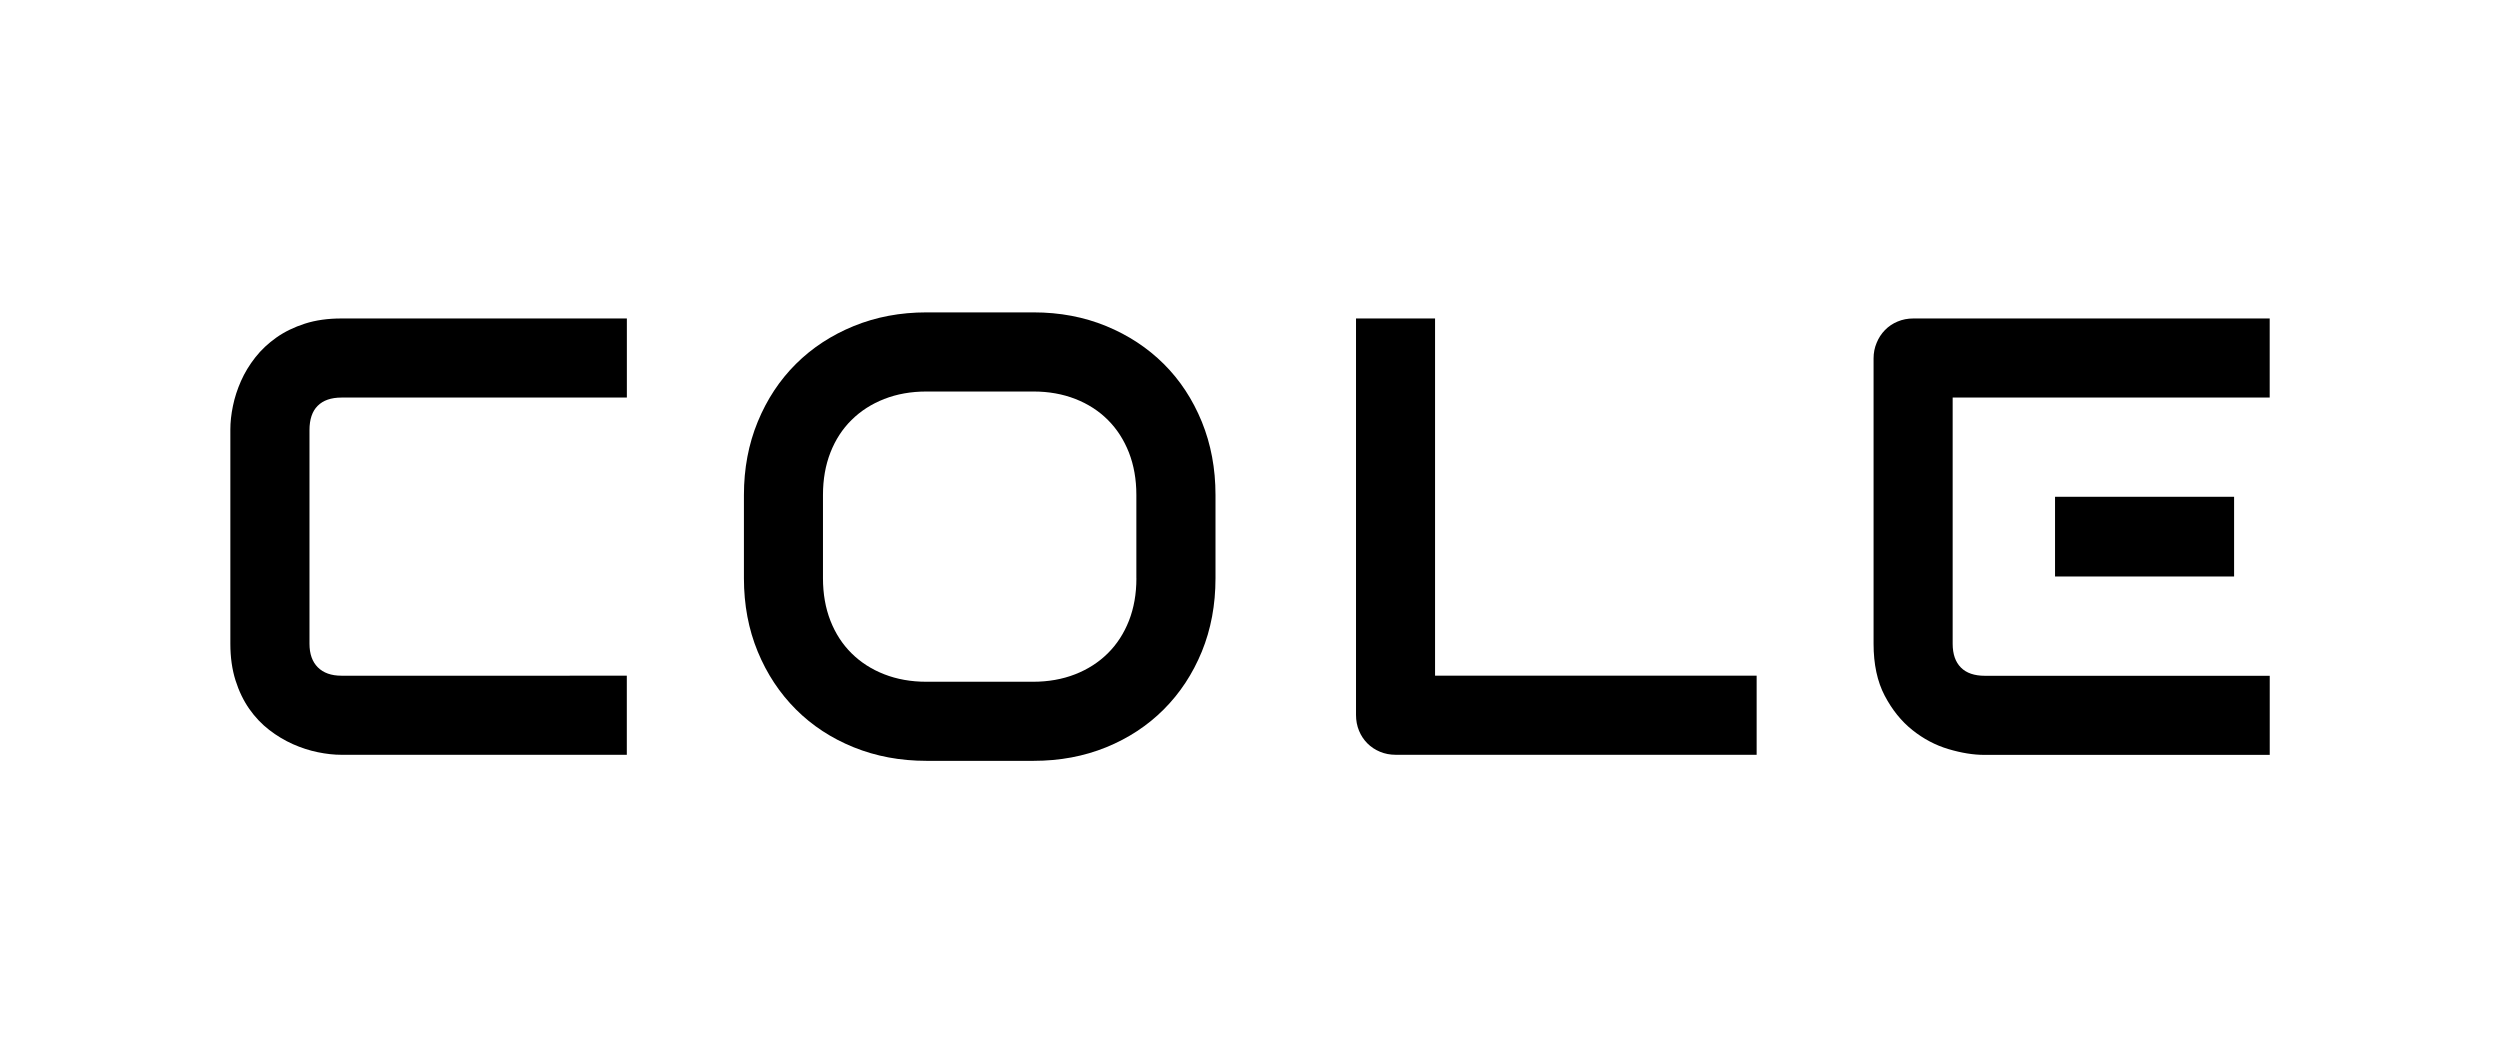 <?xml version="1.0" encoding="utf-8"?>
<!-- Generator: Adobe Illustrator 19.2.0, SVG Export Plug-In . SVG Version: 6.00 Build 0)  -->
<svg version="1.1" xmlns="http://www.w3.org/2000/svg" xmlns:xlink="http://www.w3.org/1999/xlink" x="0px" y="0px"
	 viewBox="0 0 57.022 23.982" style="enable-background:new 0 0 57.022 23.982;" xml:space="preserve">
<g id="Layer_1" style="display:none;">
	<g style="display:inline;">
		<path d="M1.763,14.886V8.229c0-4.751,1.983-7.126,5.949-7.126
			c0.835,0,1.578,0.11,2.228,0.329c0.649,0.22,1.195,0.523,1.635,0.911
			c0.441,0.387,0.804,0.864,1.088,1.43c0.285,0.566,0.49,1.18,0.616,1.843
			c0.125,0.663,0.188,1.393,0.188,2.189v1.731H9.388V7.681
			c0-0.365-0.078-1.51-0.143-1.849c-0.064-0.338-0.152-0.614-0.262-0.827
			C8.873,4.794,8.71,4.613,8.493,4.464C8.276,4.315,8.016,4.241,7.713,4.241
			c-1.201,0-1.801,0.99-1.801,2.971v8.679c0,1.973,0.6,2.96,1.801,2.96
			c0.357,0,0.657-0.101,0.9-0.302c0.243-0.201,0.417-0.486,0.524-0.854
			s0.179-0.729,0.217-1.083c0.038-0.354,0.057-0.757,0.057-1.212V13.333h4.058
			v1.698c-0.015,0.767-0.08,1.475-0.194,2.123
			c-0.114,0.647-0.308,1.277-0.581,1.888c-0.273,0.61-0.621,1.126-1.043,1.547
			s-0.967,0.759-1.635,1.016c-0.669,0.257-1.436,0.386-2.302,0.386
			c-0.889,0-1.677-0.125-2.365-0.375c-0.688-0.249-1.253-0.584-1.698-1.005
			c-0.445-0.421-0.812-0.938-1.1-1.553s-0.492-1.26-0.61-1.938
			C1.822,16.442,1.763,15.697,1.763,14.886z"/>
		<path d="M17.478,14.986V8.229c0-4.751,1.998-7.126,5.995-7.126
			c4.004,0,6.006,2.375,6.006,7.126v6.657c0,0.804-0.061,1.547-0.182,2.228
			c-0.122,0.682-0.329,1.328-0.621,1.938c-0.293,0.611-0.665,1.13-1.117,1.559
			s-1.024,0.765-1.716,1.011c-0.691,0.246-1.481,0.369-2.37,0.369
			c-0.882,0-1.668-0.121-2.359-0.363c-0.691-0.242-1.261-0.569-1.709-0.983
			c-0.448-0.413-0.819-0.919-1.111-1.519c-0.293-0.599-0.501-1.238-0.627-1.916
			S17.478,15.791,17.478,14.986z M25.33,15.902V7.212
			c0-1.98-0.619-2.971-1.857-2.971c-0.372,0-0.688,0.091-0.946,0.273
			c-0.258,0.183-0.448,0.432-0.569,0.749C21.835,5.58,21.75,5.893,21.7,6.201
			c-0.049,0.309-0.074,0.646-0.074,1.011v8.69c0,1.973,0.616,2.96,1.847,2.96
			C24.711,18.862,25.33,17.876,25.33,15.902z"/>
		<path d="M33.99,21.599V1.493h4.148v17.313h4.08v2.792H33.99z"/>
		<path d="M45.875,21.599V1.493h8.559v2.792h-4.41v5.473h3.123v2.859h-3.123v6.188
			h4.41v2.792H45.875z"/>
	</g>
</g>
<g id="Layer_2">
	<g>
		<path style="fill:none;" d="M25.271,9.579c-0.206-0.206-0.453-0.366-0.742-0.479
			s-0.607-0.17-0.954-0.17h-2.443c-0.352,0-0.672,0.057-0.961,0.17
			c-0.29,0.113-0.539,0.273-0.747,0.479c-0.208,0.206-0.369,0.453-0.482,0.742
			c-0.113,0.29-0.17,0.612-0.17,0.968v1.901c0,0.356,0.057,0.679,0.17,0.968
			s0.274,0.537,0.482,0.743s0.457,0.366,0.747,0.479
			c0.289,0.113,0.609,0.17,0.961,0.17h2.429c0.352,0,0.673-0.057,0.962-0.17
			s0.538-0.273,0.746-0.479s0.368-0.454,0.482-0.743
			c0.113-0.289,0.17-0.612,0.17-0.968v-1.901c0-0.356-0.057-0.679-0.17-0.968
			C25.636,10.032,25.477,9.784,25.271,9.579z"/>
		<path d="M6.954,7.382c-0.245,0.079-0.461,0.184-0.649,0.316
			C6.118,7.83,5.957,7.981,5.823,8.152C5.689,8.323,5.58,8.502,5.497,8.69
			c-0.083,0.188-0.145,0.377-0.184,0.569C5.273,9.451,5.254,9.63,5.254,9.797v4.886
			c0,0.31,0.04,0.589,0.118,0.836s0.184,0.465,0.315,0.652
			s0.284,0.347,0.455,0.479c0.171,0.132,0.351,0.239,0.538,0.323
			c0.188,0.083,0.377,0.145,0.569,0.184c0.192,0.04,0.372,0.059,0.538,0.059h6.51
			v-1.804H7.787c-0.231,0-0.411-0.064-0.538-0.191
			c-0.127-0.127-0.19-0.307-0.19-0.538v-4.872c0-0.245,0.062-0.431,0.187-0.555
			c0.125-0.125,0.306-0.188,0.542-0.188h6.51V7.264H7.787
			C7.477,7.264,7.199,7.303,6.954,7.382z"/>
		<path d="M26.544,8.301c-0.37-0.368-0.809-0.656-1.314-0.864
			c-0.507-0.208-1.059-0.312-1.655-0.312h-2.443c-0.597,0-1.149,0.104-1.659,0.312
			c-0.509,0.208-0.949,0.496-1.319,0.864c-0.37,0.368-0.661,0.808-0.871,1.319
			s-0.315,1.067-0.315,1.669v1.901c0,0.606,0.105,1.164,0.315,1.673
			s0.501,0.948,0.871,1.318s0.81,0.658,1.319,0.864
			c0.509,0.206,1.062,0.309,1.659,0.309h2.443c0.597,0,1.148-0.103,1.655-0.309
			c0.506-0.206,0.944-0.494,1.314-0.864s0.659-0.81,0.868-1.318
			c0.208-0.509,0.312-1.066,0.312-1.673v-1.901c0-0.602-0.104-1.158-0.312-1.669
			C27.203,9.109,26.914,8.669,26.544,8.301z M25.92,13.19
			c0,0.356-0.057,0.679-0.17,0.968c-0.114,0.289-0.274,0.537-0.482,0.743
			s-0.457,0.366-0.746,0.479s-0.61,0.17-0.962,0.17h-2.429
			c-0.352,0-0.672-0.057-0.961-0.17c-0.29-0.113-0.539-0.273-0.747-0.479
			s-0.369-0.454-0.482-0.743s-0.17-0.612-0.17-0.968v-1.901
			c0-0.356,0.057-0.679,0.17-0.968c0.113-0.289,0.274-0.537,0.482-0.742
			c0.208-0.206,0.457-0.366,0.747-0.479c0.289-0.113,0.609-0.17,0.961-0.17
			h2.443c0.347,0,0.665,0.057,0.954,0.17s0.536,0.273,0.742,0.479
			c0.206,0.206,0.365,0.453,0.479,0.742c0.113,0.29,0.17,0.612,0.17,0.968
			V13.19z"/>
		<path d="M32.734,7.264h-1.805v9.043c0,0.129,0.023,0.25,0.069,0.361
			c0.046,0.111,0.11,0.207,0.191,0.288c0.08,0.081,0.177,0.145,0.288,0.191
			c0.11,0.046,0.23,0.069,0.36,0.069h8.23v-1.804h-7.335V7.264z"/>
		<path d="M46.873,13.149v-1.818h4.084v1.818H46.873z"/>
		<path d="M51.769,7.264H43.642c-0.129,0-0.249,0.023-0.36,0.07
			c-0.111,0.046-0.207,0.111-0.288,0.194c-0.081,0.083-0.145,0.18-0.19,0.292
			c-0.047,0.111-0.07,0.229-0.07,0.354v6.51c0,0.467,0.085,0.862,0.254,1.184
			c0.169,0.321,0.379,0.583,0.632,0.784c0.252,0.201,0.525,0.346,0.822,0.434
			c0.296,0.088,0.568,0.132,0.818,0.132h6.51v-1.804h-6.496
			c-0.24,0-0.423-0.062-0.548-0.188s-0.188-0.306-0.188-0.542V9.068h7.231V7.264z"/>
	</g>
</g>
</svg>
